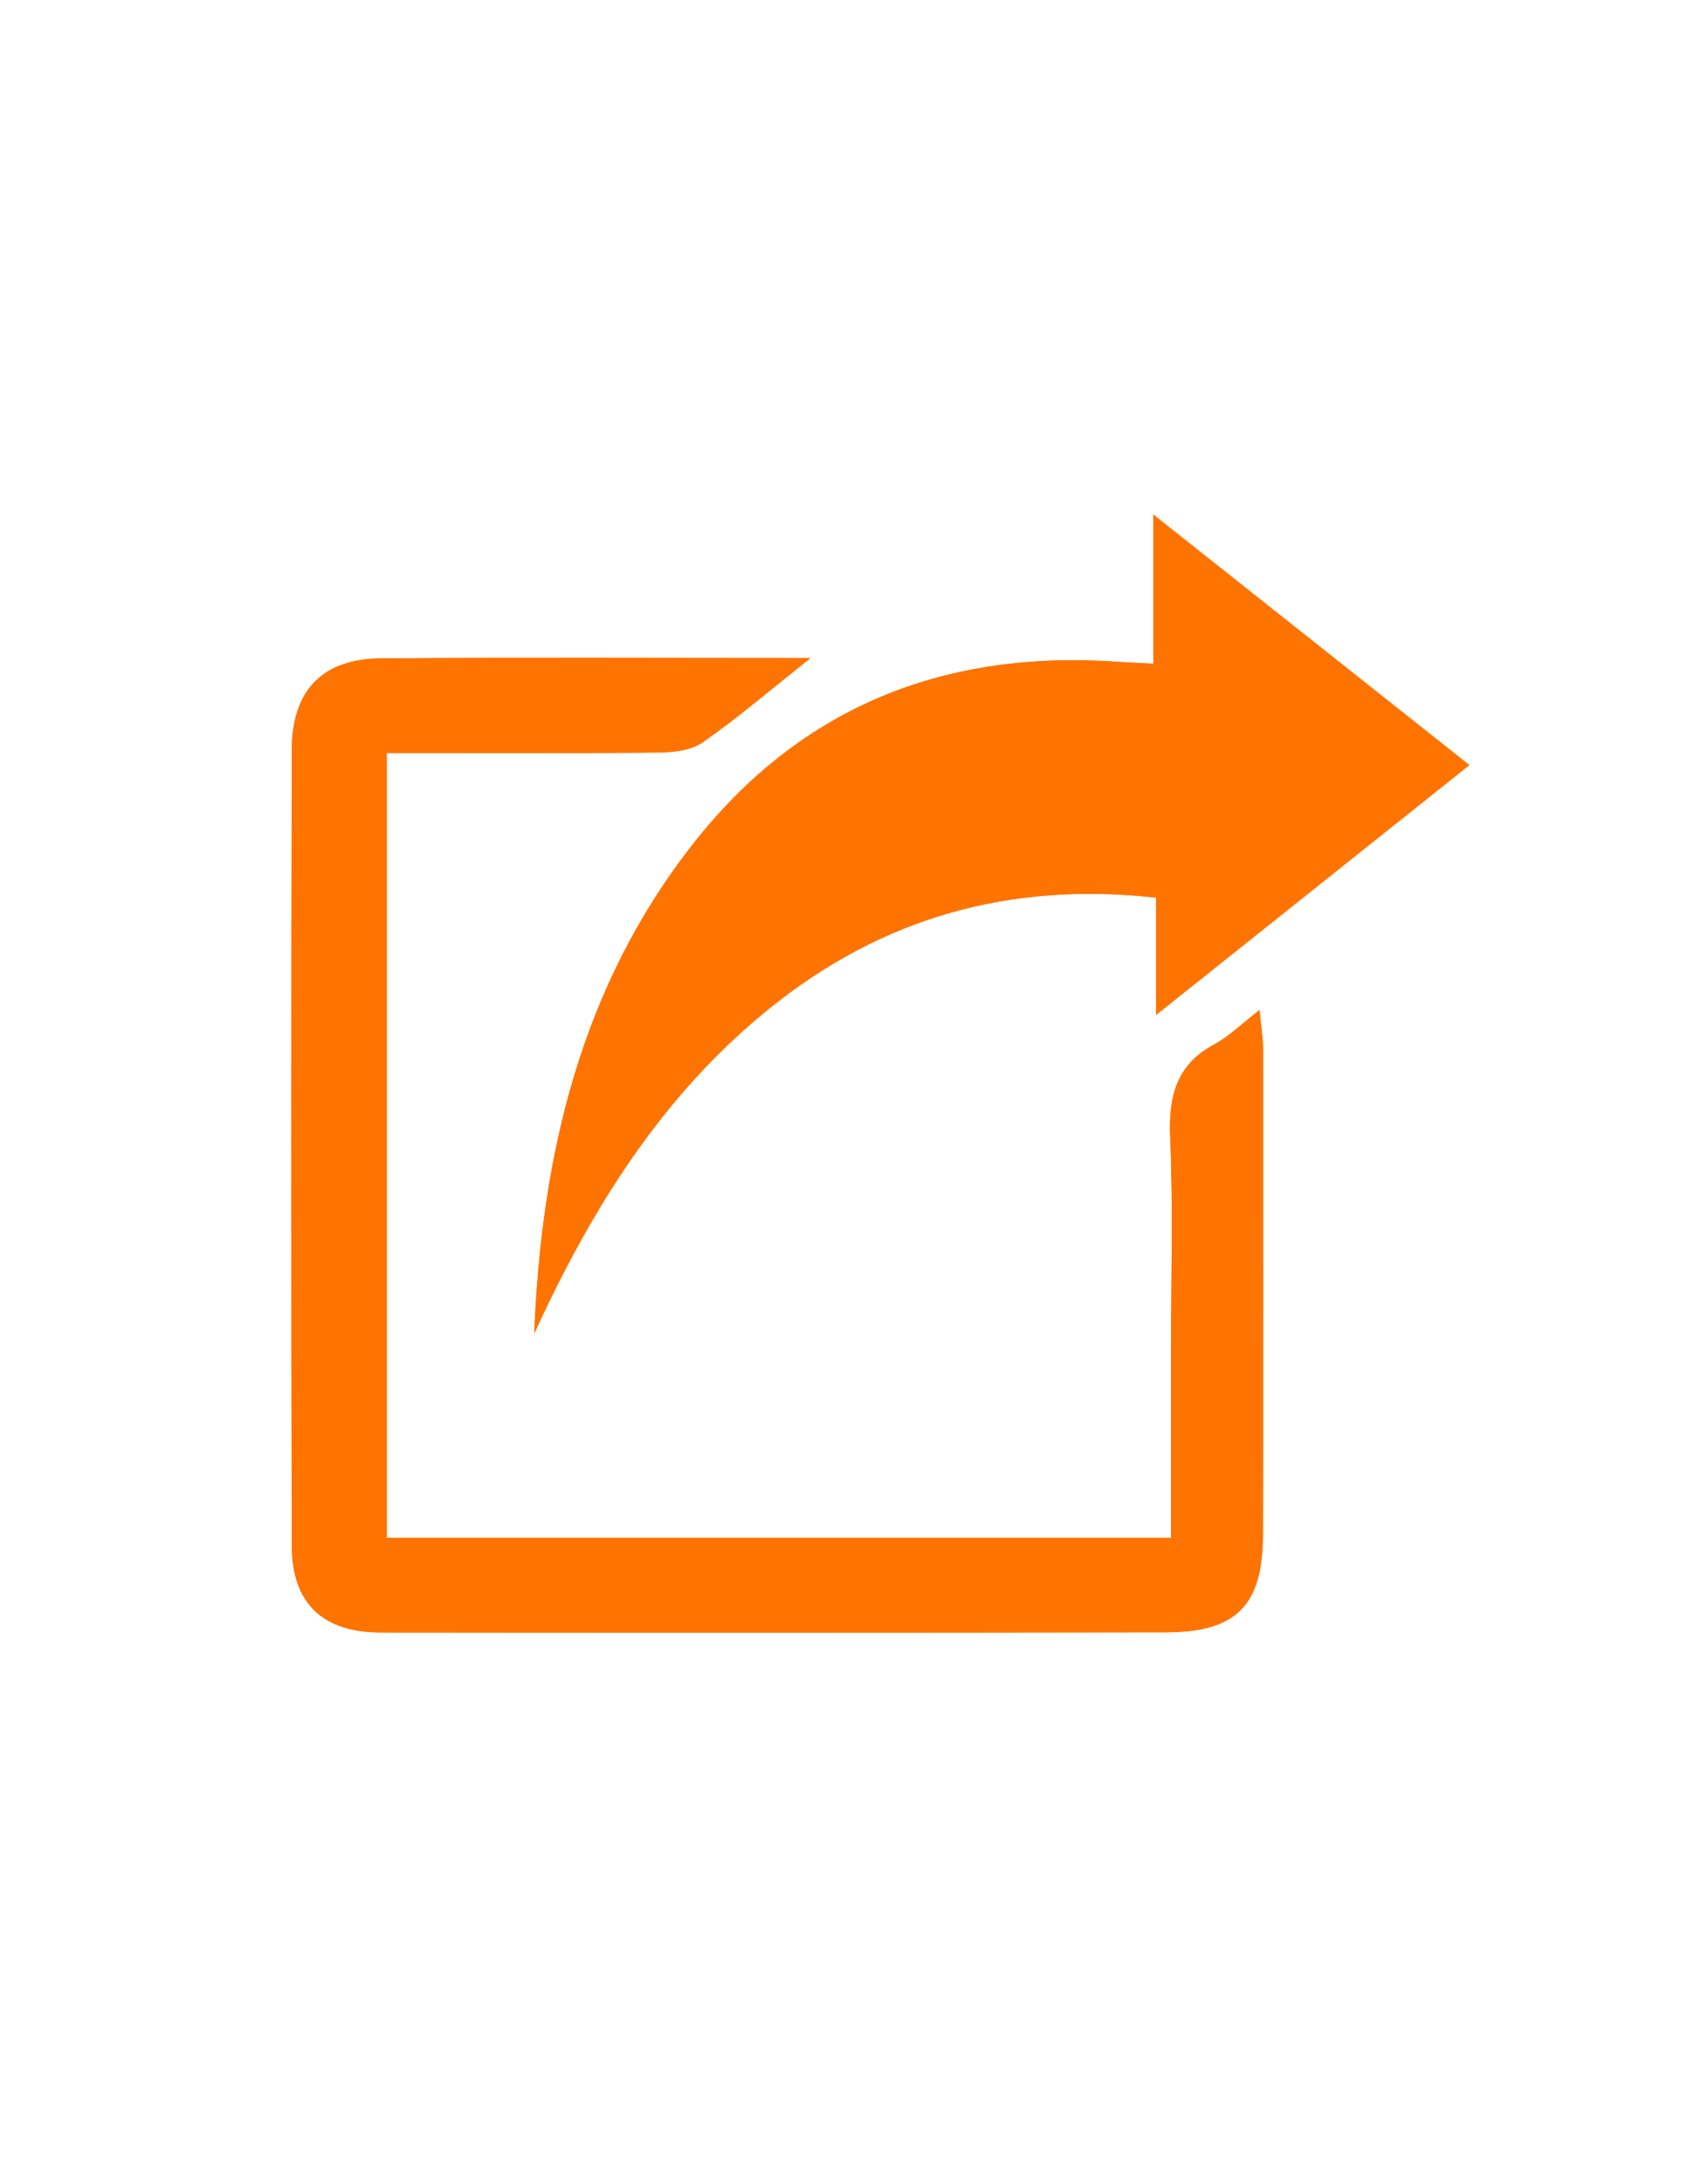 <?xml version="1.0" encoding="utf-8"?>
<!-- Generator: Adobe Illustrator 15.0.0, SVG Export Plug-In . SVG Version: 6.00 Build 0)  -->
<!DOCTYPE svg PUBLIC "-//W3C//DTD SVG 1.1//EN" "http://www.w3.org/Graphics/SVG/1.1/DTD/svg11.dtd">
<svg version="1.1" id="Layer_1" xmlns="http://www.w3.org/2000/svg" xmlns:xlink="http://www.w3.org/1999/xlink" x="0px" y="0px"
	 width="58px" height="74.09px" viewBox="0 0 58 74.09" enable-background="new 0 0 58 74.09" xml:space="preserve">
<path fill-rule="evenodd" clip-rule="evenodd" fill="#FF7300" d="M27.523,22.337c-5.037,0-9.797-0.024-14.555,0.011
	c-2.019,0.01-3.057,1.076-3.06,3.131c-0.018,8.99-0.018,17.981,0,26.97c0.003,1.968,1.039,2.962,3.029,2.964
	c8.885,0.009,17.77,0.009,26.654-0.006c2.383-0.002,3.287-0.91,3.293-3.287c0.016-5.503,0.012-11.004,0.006-16.506
	c0-0.375-0.064-0.75-0.119-1.328c-0.607,0.469-1.027,0.891-1.529,1.16c-1.303,0.699-1.563,1.775-1.504,3.168
	c0.102,2.4,0.029,4.814,0.029,7.222v6.362H13.135V25.561c3.143,0,6.18,0.014,9.215-0.017c0.51-0.005,1.115-0.069,1.51-0.345
	C25.051,24.369,26.159,23.419,27.523,22.337 M18.141,45.262c1.953-4.258,4.379-8.152,8.059-11.09
	c3.755-3.001,8.056-4.262,13.06-3.703v3.979c3.658-2.916,7.096-5.657,10.635-8.478c-3.551-2.814-7.018-5.563-10.732-8.504v5.064
	c-0.463-0.027-0.793-0.037-1.125-0.061c-5.885-0.427-10.793,1.461-14.493,6.164C19.717,33.504,18.389,39.207,18.141,45.262"/>
<path fill-rule="evenodd" clip-rule="evenodd" fill="#FF7300" d="M27.523,22.337c-1.365,1.082-2.473,2.032-3.664,2.862
	c-0.395,0.275-1,0.34-1.51,0.345c-3.035,0.03-6.072,0.017-9.215,0.017v26.637h26.633v-6.362c0-2.407,0.072-4.821-0.029-7.222
	c-0.059-1.393,0.201-2.469,1.504-3.168c0.502-0.27,0.922-0.691,1.529-1.16c0.055,0.578,0.119,0.953,0.119,1.328
	c0.006,5.502,0.01,11.004-0.006,16.506c-0.006,2.377-0.91,3.285-3.293,3.287c-8.885,0.015-17.77,0.015-26.654,0.006
	c-1.99-0.002-3.025-0.996-3.029-2.963c-0.018-8.989-0.018-17.98,0-26.971c0.004-2.055,1.041-3.121,3.06-3.131
	C17.727,22.313,22.486,22.337,27.523,22.337"/>
<path fill-rule="evenodd" clip-rule="evenodd" fill="#FF7300" d="M18.141,45.262c0.248-6.055,1.576-11.758,5.404-16.627
	c3.7-4.703,8.608-6.591,14.493-6.164c0.332,0.023,0.662,0.033,1.125,0.061v-5.064c3.715,2.94,7.182,5.689,10.732,8.504
	c-3.539,2.82-6.977,5.562-10.635,8.478v-3.979c-5.004-0.559-9.305,0.702-13.06,3.703C22.52,37.109,20.094,41.004,18.141,45.262"/>
</svg>
